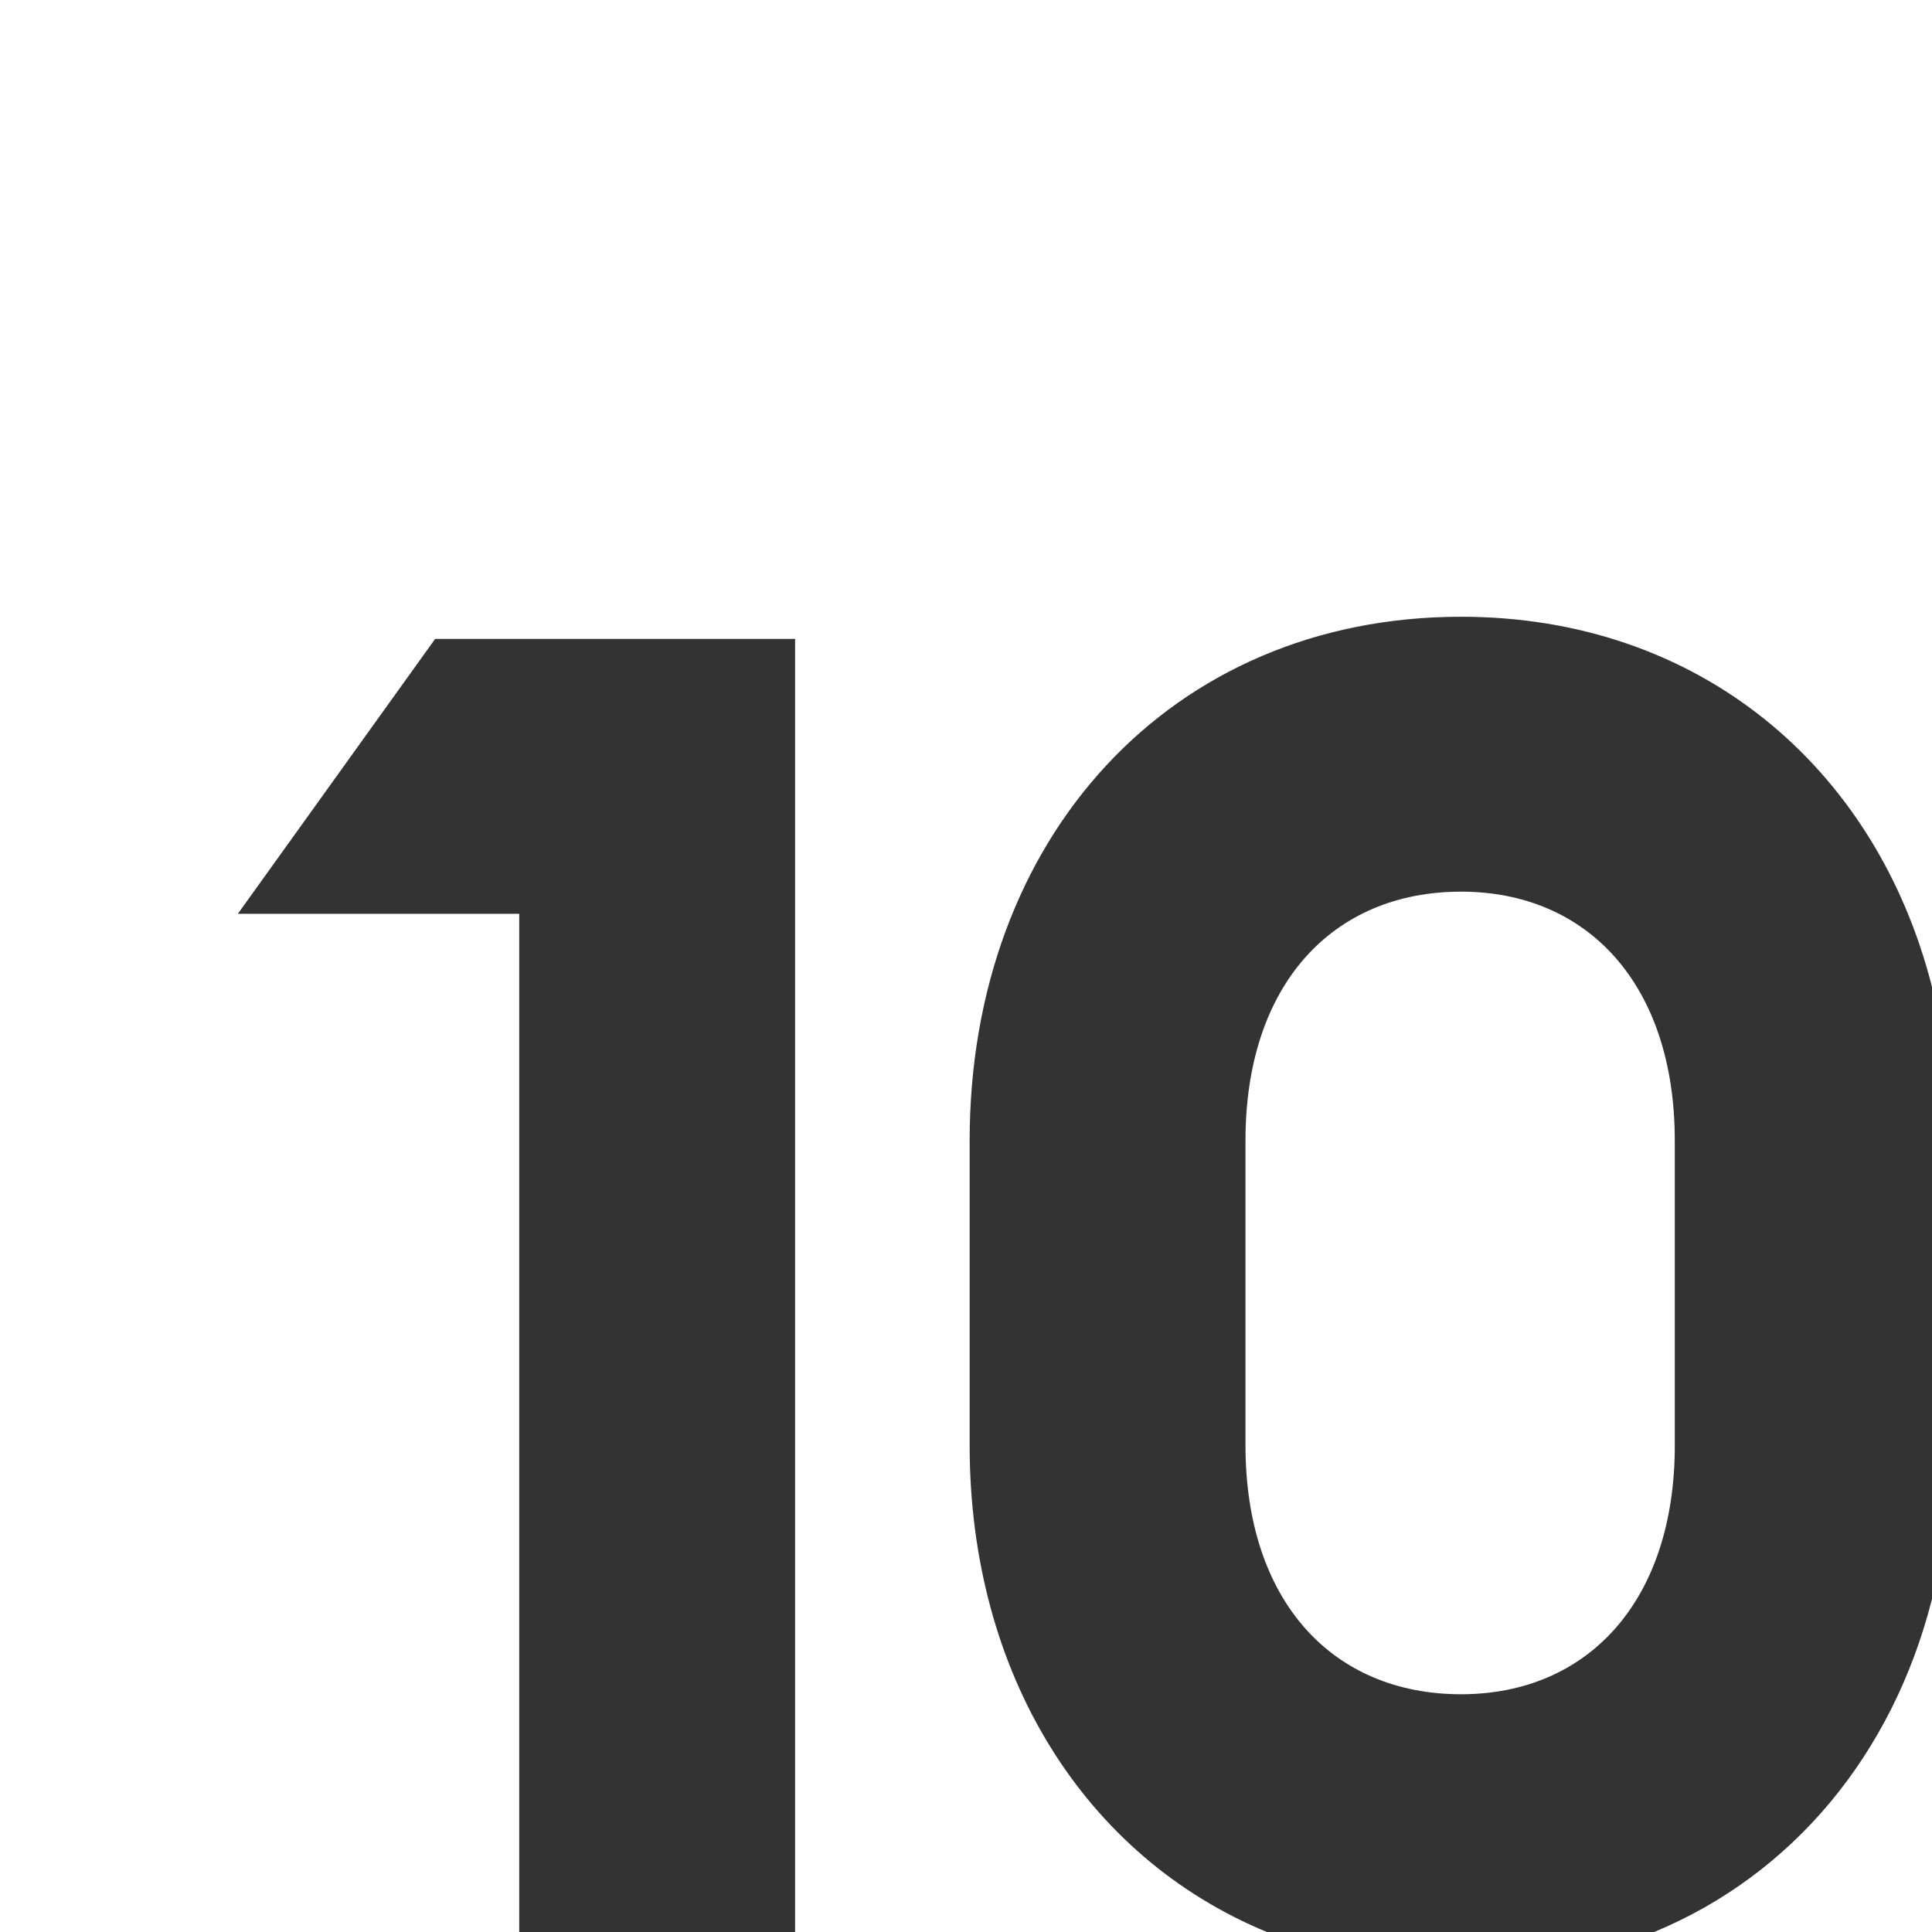 <svg width="52" height="52" viewBox="0 0 52 52" fill="none" xmlns="http://www.w3.org/2000/svg"><rect x="0" y="0" width="52" height="52" fill="#333333" stroke="none"/><path fill-rule="evenodd" clip-rule="evenodd" d="M52 0H0v52h13.975V24.595H6.402l5.31-7.399H21.4V52h12.698c-4.9-2.023-8-6.937-8-13.103v-8.194c0-8.144 5.408-14.103 13.227-14.103 6.378 0 11.165 4.017 12.675 9.962V0zm0 43.038c-1.063 4.187-3.752 7.417-7.477 8.962H52v-8.962zm-6.922-4.141c0 4.22-2.36 6.704-5.754 6.704-3.441 0-5.802-2.483-5.802-6.704v-8.194c0-4.22 2.36-6.704 5.803-6.704 3.392 0 5.752 2.483 5.752 6.704v8.194z" fill="#fff"/></svg>